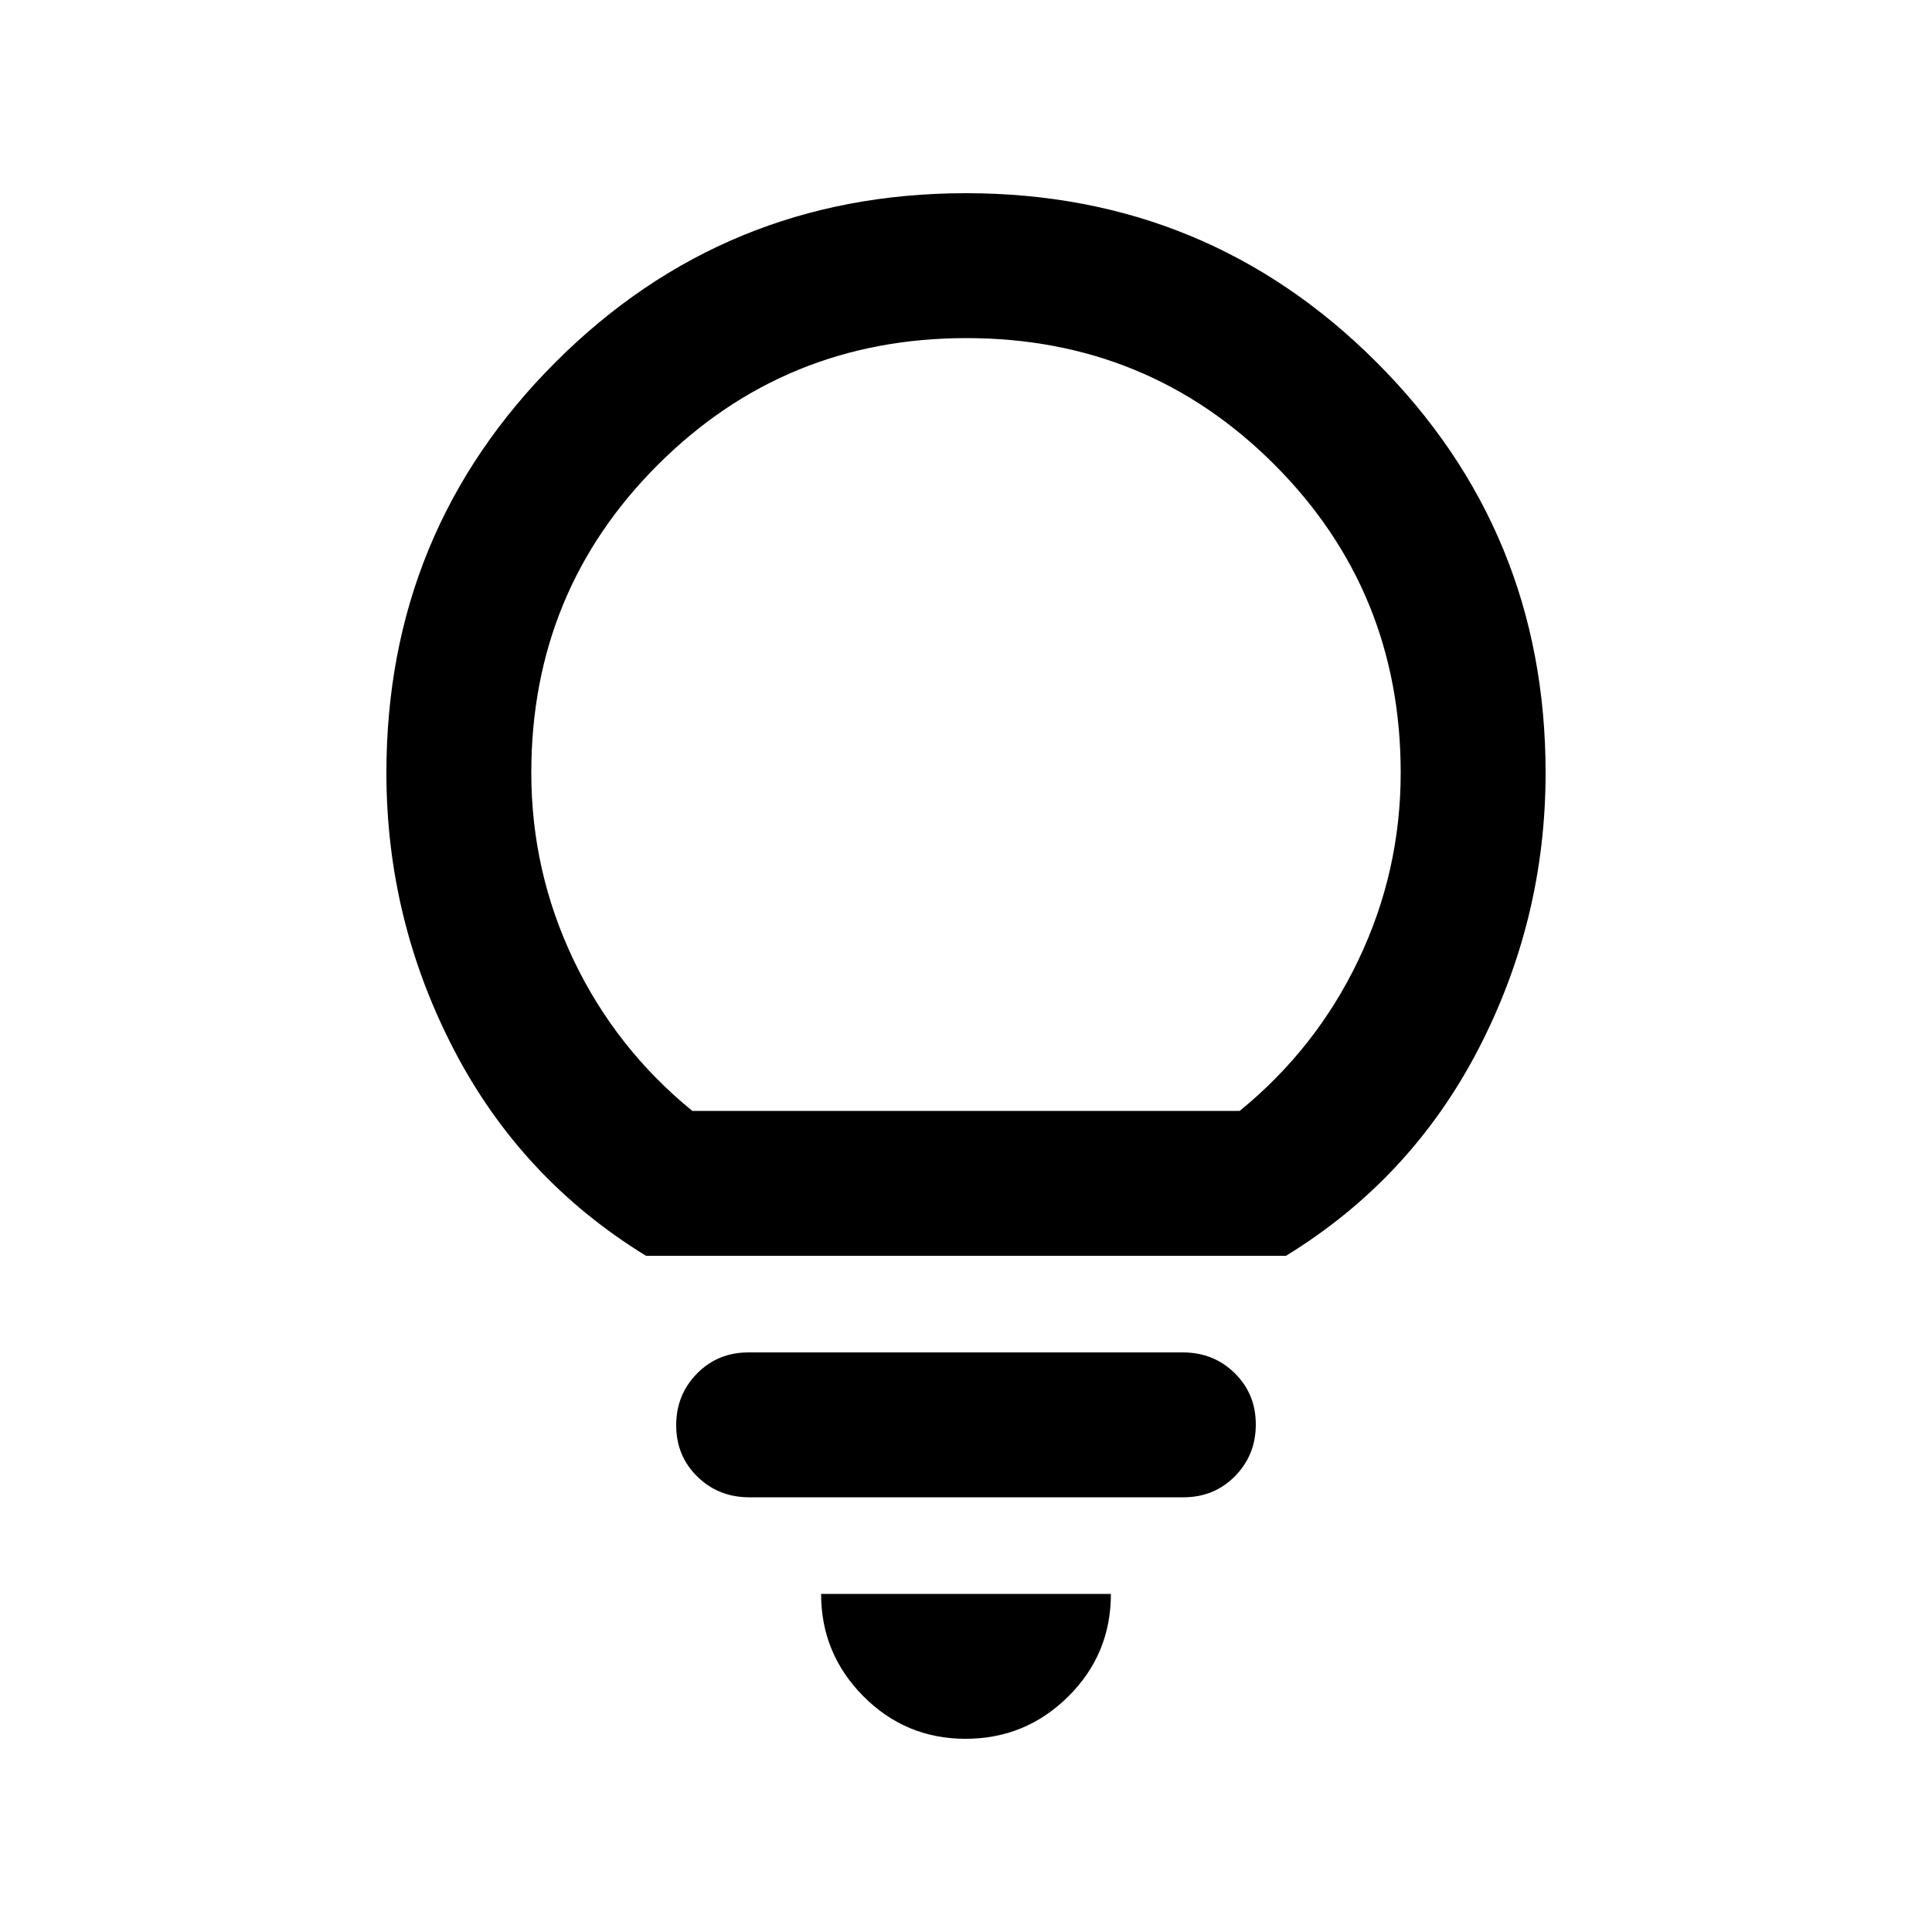 <svg xmlns="http://www.w3.org/2000/svg" height="20" viewBox="0 -960 960 960" width="20"><path d="M479.79-96Q450-96 429-117.15T408-168h144q0 30-21.21 51t-51 21ZM372.28-216q-15.28 0-25.78-10.29-10.5-10.29-10.5-25.5t10.34-25.71q10.34-10.5 25.62-10.5h215.76q15.28 0 25.78 10.29 10.5 10.29 10.5 25.5t-10.34 25.71Q603.32-216 588.04-216H372.28ZM321-336q-62-38-95.5-102.5T192-576q0-120 84-204t204-84q120 0 204 84t84 204q0 73-33.5 137.5T639-336H321Zm23-72h272q38-31 59-75t21-93q0-90.33-62.77-153.16-62.77-62.84-153-62.84Q390-792 327-729.16 264-666.33 264-576q0 49 21 93t59 75Zm136 0Z"/></svg>
